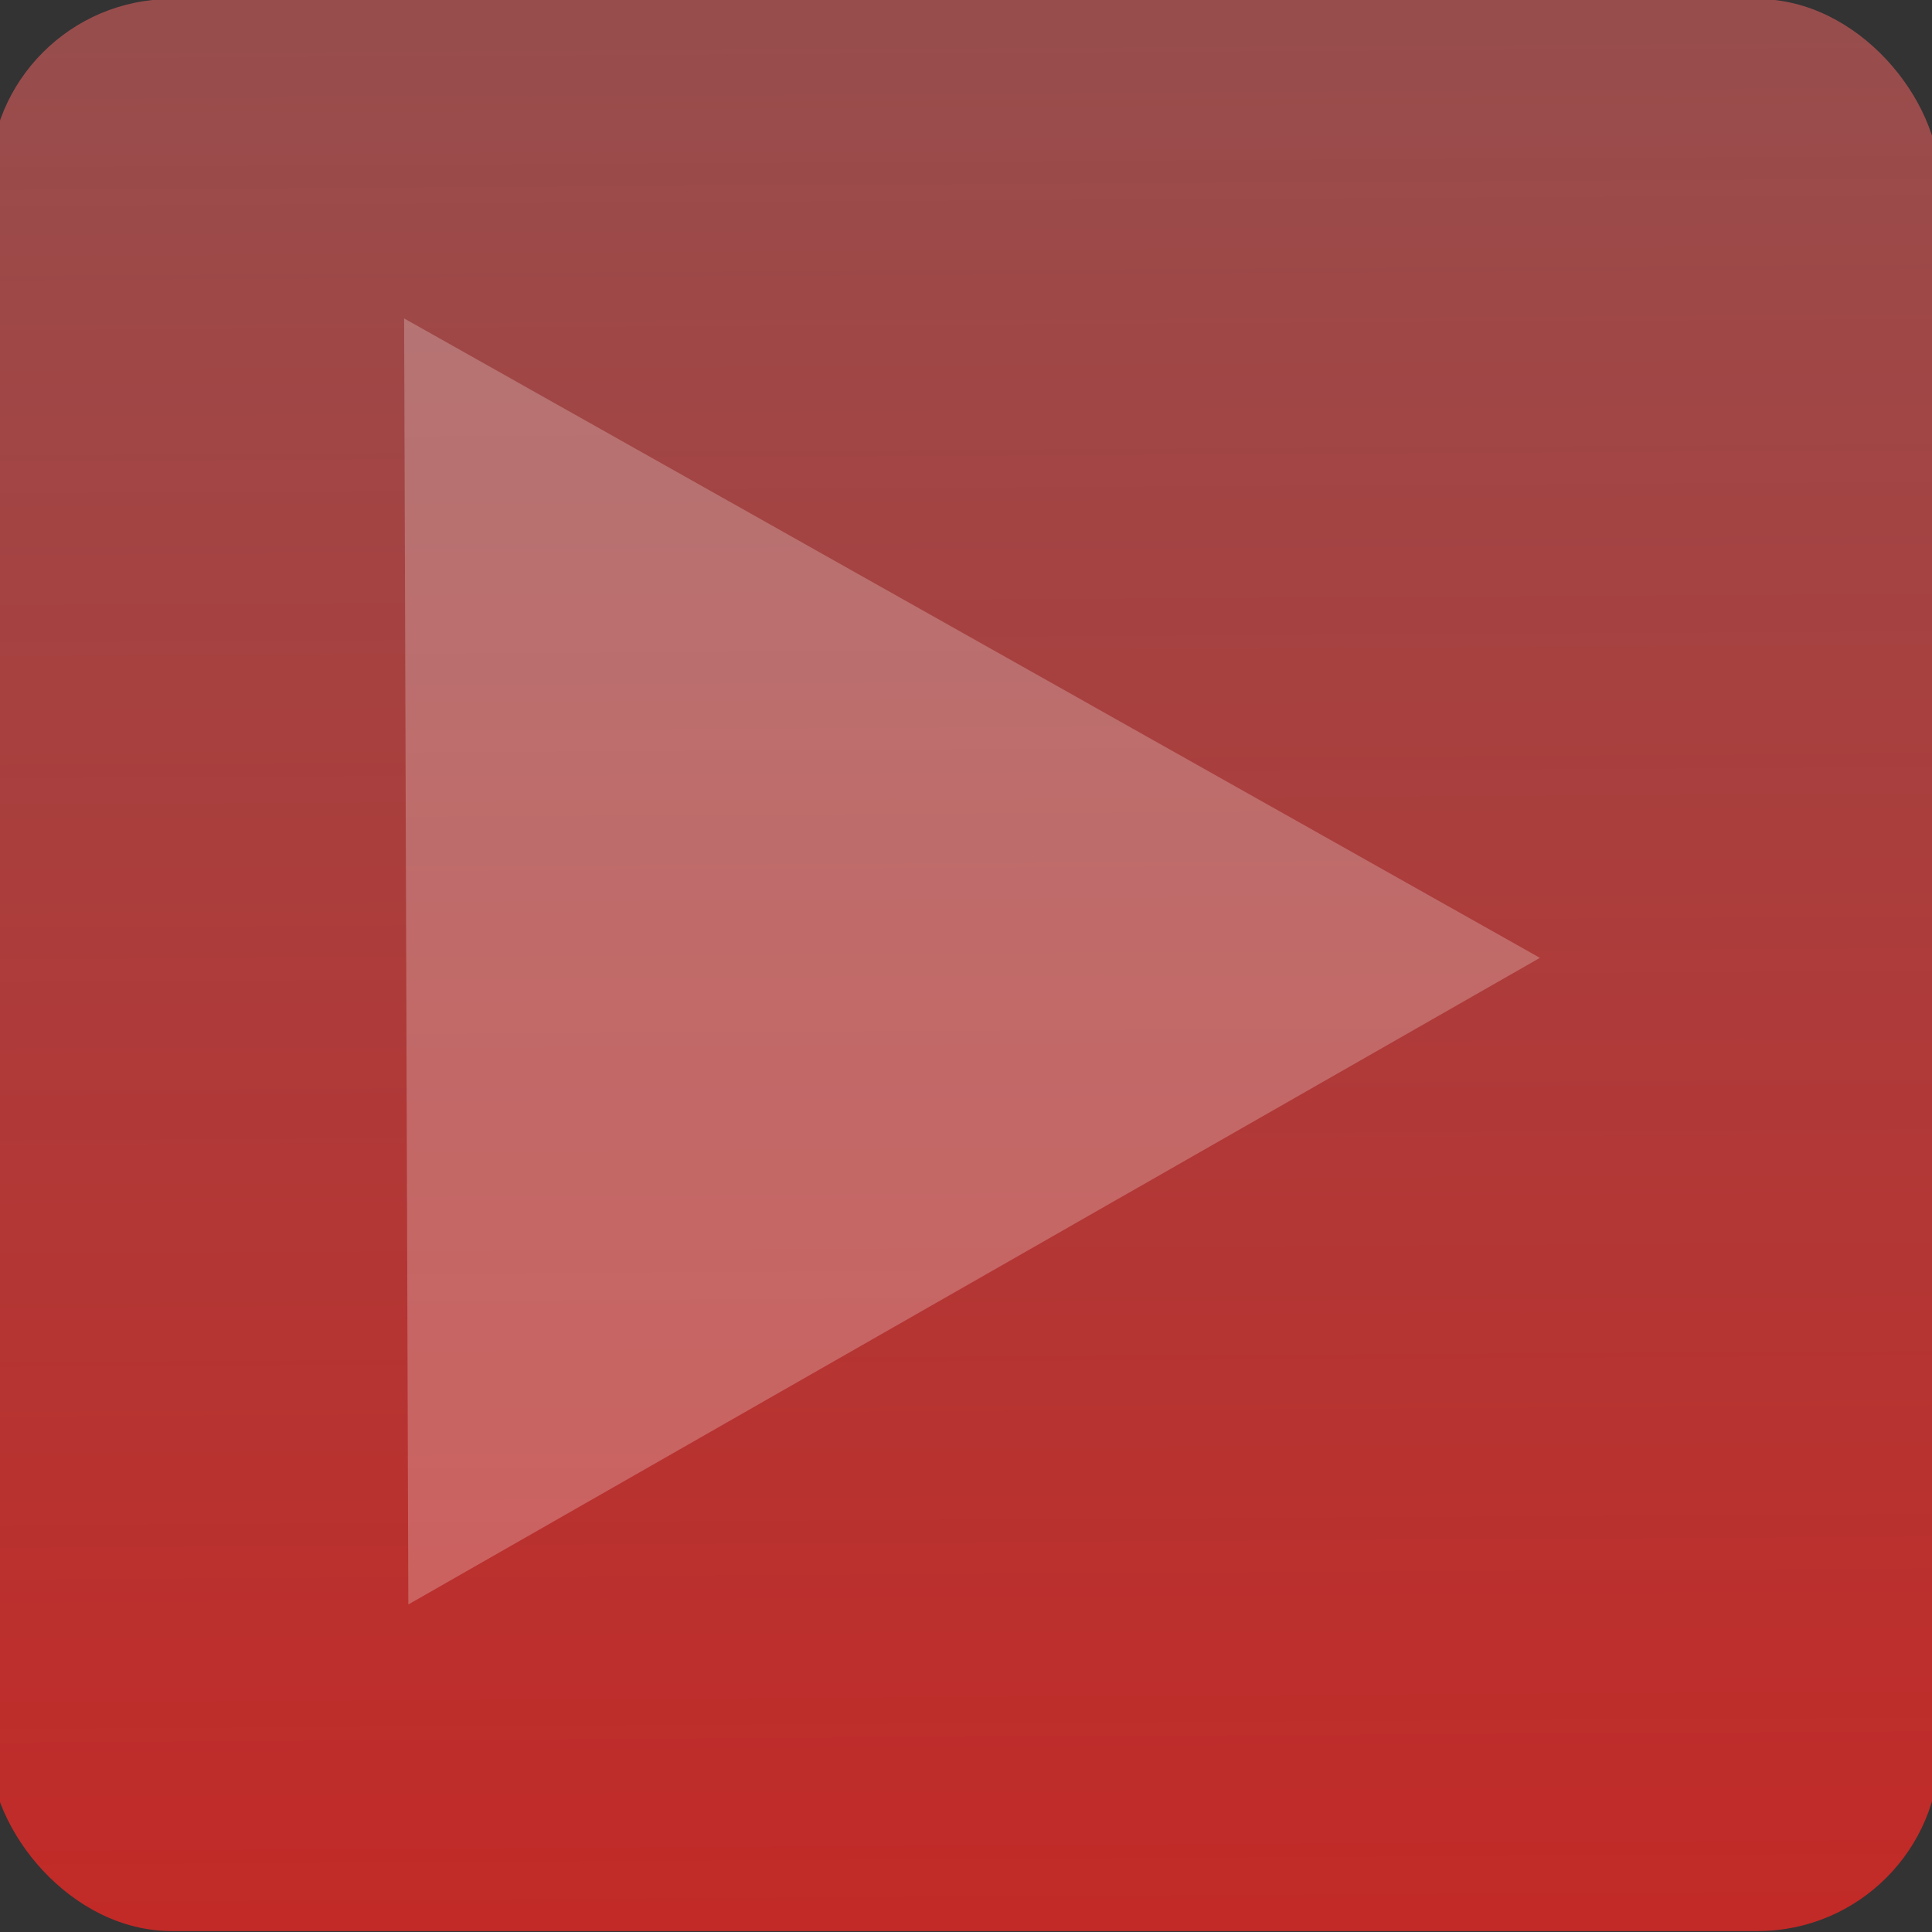 <?xml version="1.0" encoding="UTF-8" standalone="no"?>
<!-- Created with Inkscape (http://www.inkscape.org/) -->

<svg
   width="120.0px"
   height="120.0px"
   viewBox="0 0 120.0 120.0"
   version="1.1"
   id="SVGRoot"
   sodipodi:docname="yt.svg"
   inkscape:version="1.2.2 (b0a8486541, 2022-12-01)"
   xmlns:inkscape="http://www.inkscape.org/namespaces/inkscape"
   xmlns:sodipodi="http://sodipodi.sourceforge.net/DTD/sodipodi-0.dtd"
   xmlns:xlink="http://www.w3.org/1999/xlink"
   xmlns="http://www.w3.org/2000/svg"
   xmlns:svg="http://www.w3.org/2000/svg">
  <rect x="0" y="0" width="120.0" height="120.0" fill="#333333" stroke="none"/>
  <sodipodi:namedview
     id="namedview118"
     pagecolor="#505050"
     bordercolor="#ffffff"
     borderopacity="1"
     inkscape:showpageshadow="0"
     inkscape:pageopacity="0"
     inkscape:pagecheckerboard="1"
     inkscape:deskcolor="#505050"
     inkscape:document-units="px"
     showgrid="true"
     inkscape:zoom="5.6444444"
     inkscape:cx="22.234252"
     inkscape:cy="54.124016"
     inkscape:window-width="1920"
     inkscape:window-height="987"
     inkscape:window-x="0"
     inkscape:window-y="0"
     inkscape:window-maximized="1"
     inkscape:current-layer="layer1">
    <inkscape:grid
       type="xygrid"
       id="grid124" />
  </sodipodi:namedview>
  <defs
     id="defs113">
    <linearGradient
       inkscape:collect="always"
       id="linearGradient303">
      <stop
         style="stop-color:#984d4d;stop-opacity:1;"
         offset="0"
         id="stop299" />
      <stop
         style="stop-color:#ce201c;stop-opacity:1;"
         offset="1"
         id="stop301" />
    </linearGradient>
    <linearGradient
       inkscape:collect="always"
       xlink:href="#linearGradient303"
       id="linearGradient305"
       x1="60.236"
       y1="1.594"
       x2="61.122"
       y2="153.425"
       gradientUnits="userSpaceOnUse" />
  </defs>
  <g
     inkscape:label="Layer 1"
     inkscape:groupmode="layer"
     id="layer1">
    <rect
       style="fill:url(#linearGradient305);fill-opacity:1"
       id="rect131"
       width="121.114"
       height="120.001"
       x="-0.641"
       y="-0.06"
       rx="11.3" />
    <path
       sodipodi:type="star"
       style="fill:#fffefe;fill-opacity:0.242"
       id="path1123"
       inkscape:flatsided="true"
       sodipodi:sides="3"
       sodipodi:cx="22.85433"
       sodipodi:cy="32.598427"
       sodipodi:r1="55.098709"
       sodipodi:r2="27.549355"
       sodipodi:arg1="-0.003215423"
       sodipodi:arg2="1.0439821"
       inkscape:rounded="0"
       inkscape:randomized="0"
       d="M 77.953,32.421 -4.541,80.404 -4.848,-15.03 Z"
       inkscape:transform-center-x="-11.675589"
       inkscape:transform-center-y="0.074113456"
       transform="matrix(0.852,0,0,0.837,29.231,32.358)" />
  </g>
</svg>
